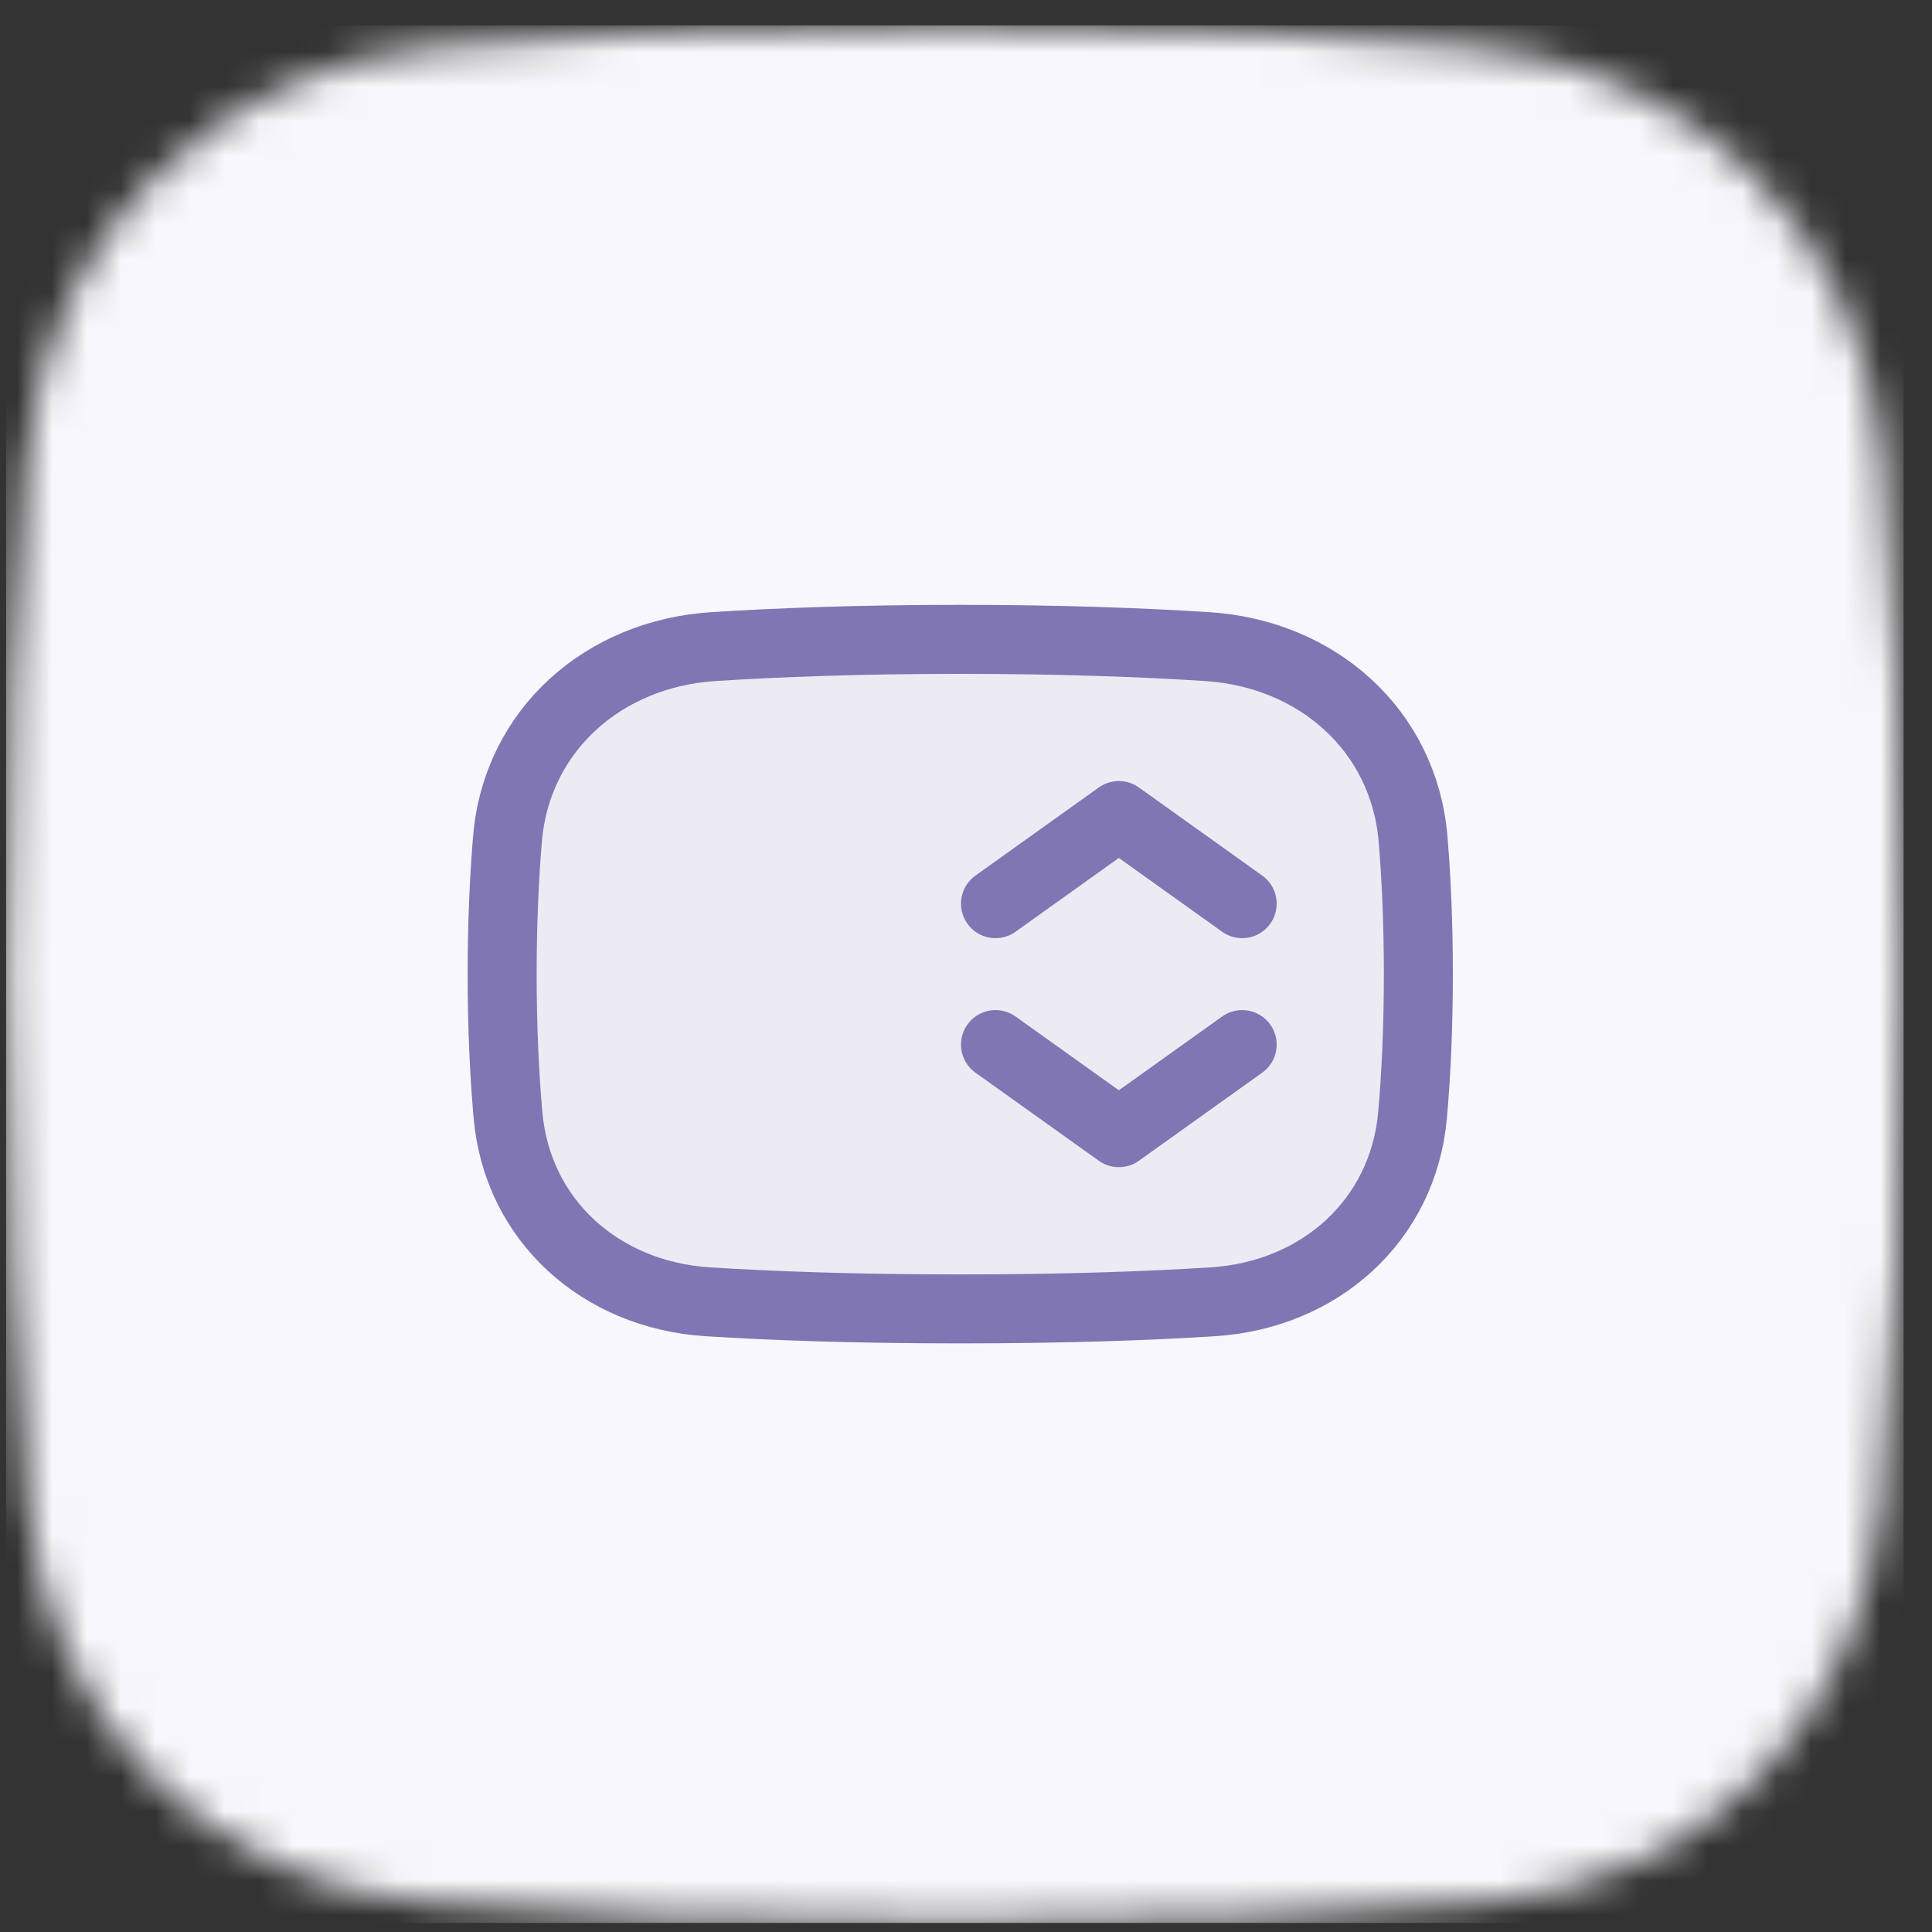 <svg width="56" height="56" viewBox="0 0 56 56" fill="none" xmlns="http://www.w3.org/2000/svg">
<rect x="0" y="0" width="56" height="56" fill="#333333" stroke="none"/>
<mask id="mask0_1_1100" style="mask-type:alpha" maskUnits="userSpaceOnUse" x="0" y="0" width="56" height="56">
<g clip-path="url(#clip0_1_1100)">
<path d="M55.177 28.237C55.177 22.092 54.911 17.113 54.567 13.245C53.993 6.774 49.14 1.922 42.669 1.347C38.801 1.003 33.822 0.737 27.677 0.737C21.532 0.737 16.552 1.003 12.685 1.347C6.214 1.922 1.361 6.774 0.786 13.245C0.443 17.113 0.177 22.092 0.177 28.237C0.177 34.614 0.463 39.735 0.826 43.661C1.401 49.897 6.004 54.575 12.242 55.13C16.091 55.472 21.172 55.737 27.677 55.737C34.182 55.737 39.262 55.472 43.112 55.13C49.35 54.575 53.953 49.897 54.528 43.661C54.89 39.735 55.177 34.614 55.177 28.237Z" fill="black"/>
</g>
</mask>
<g mask="url(#mask0_1_1100)">
<rect width="55" height="55" transform="translate(0.177 0.737)" fill="#F8F8FC"/>
<g clip-path="url(#clip1_1_1100)">
<path d="M41.112 28.236C41.112 26.738 41.051 25.437 40.959 24.325C40.695 21.155 38.166 18.945 34.992 18.742C33.136 18.623 30.758 18.532 27.834 18.532C24.91 18.532 22.532 18.623 20.676 18.742C17.502 18.945 14.973 21.155 14.709 24.325C14.617 25.437 14.555 26.738 14.555 28.236C14.555 29.807 14.623 31.162 14.723 32.309C14.992 35.39 17.426 37.538 20.512 37.733C22.355 37.85 24.766 37.939 27.834 37.939C30.901 37.939 33.313 37.85 35.155 37.733C38.242 37.538 40.675 35.39 40.945 32.309C41.045 31.162 41.112 29.807 41.112 28.236Z" fill="#7F76B3" fill-opacity="0.1" stroke="#7F76B3" stroke-width="2" stroke-linecap="round" stroke-linejoin="round"/>
<path d="M28.855 30.278L32.431 32.831L36.005 30.278" stroke="#7F76B3" stroke-width="2" stroke-linecap="round" stroke-linejoin="round"/>
<path d="M36.005 26.193L32.43 23.639L28.855 26.193" stroke="#7F76B3" stroke-width="2" stroke-linecap="round" stroke-linejoin="round"/>
</g>
</g>
<defs>
<clipPath id="clip0_1_1100">
<rect width="55" height="55" fill="white" transform="translate(0.177 0.737)"/>
</clipPath>
<clipPath id="clip1_1_1100">
<rect width="29.7" height="22.5" fill="white" transform="translate(12.827 16.987)"/>
</clipPath>
</defs>
</svg>
